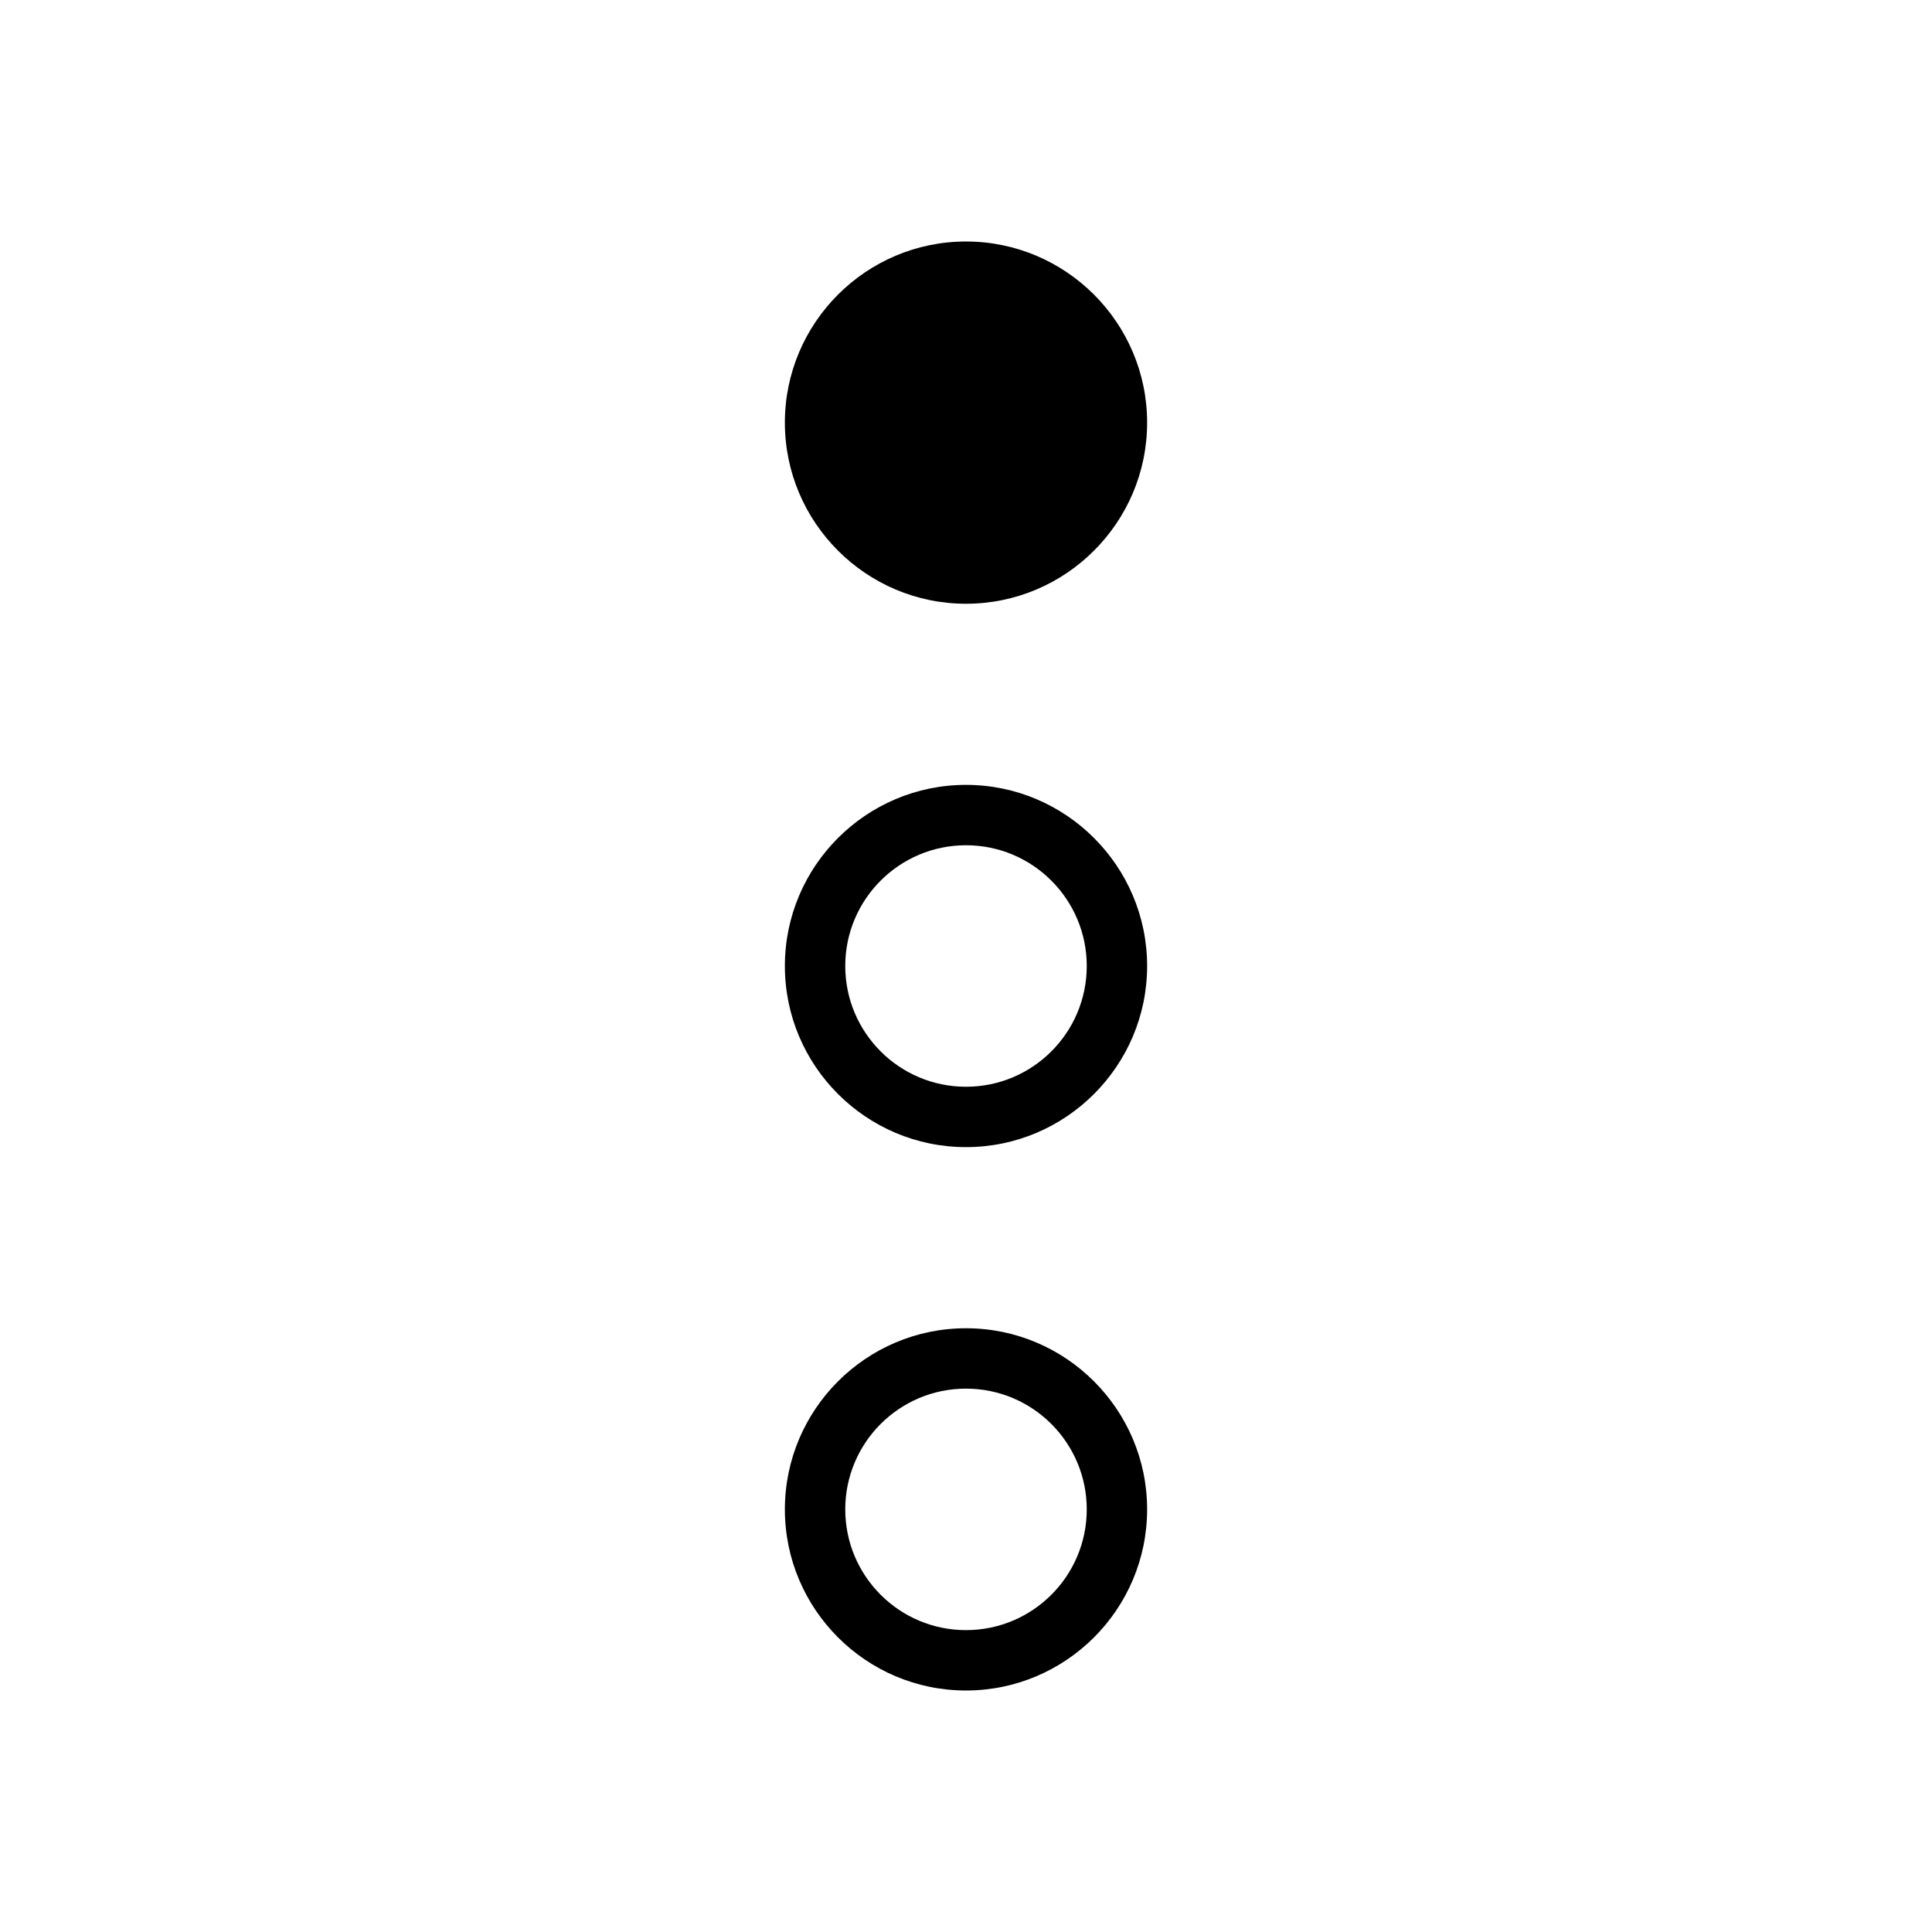 <?xml version="1.0" encoding="utf-8"?>
<!-- Generator: Adobe Illustrator 15.1.0, SVG Export Plug-In  -->
<!DOCTYPE svg PUBLIC "-//W3C//DTD SVG 1.1//EN" "http://www.w3.org/Graphics/SVG/1.1/DTD/svg11.dtd">
<svg version="1.1"
	 xmlns="http://www.w3.org/2000/svg" xmlns:xlink="http://www.w3.org/1999/xlink" xmlns:a="http://ns.adobe.com/AdobeSVGViewerExtensions/3.0/"
	 x="0px" y="0px" width="32px" height="32px" viewBox="0 0 32 32" enable-background="new 0 0 32 32" xml:space="preserve">
<defs>
</defs>
<rect display="none" fill="#FFF200" width="32" height="32"/>
<path d="M16,4c-1.654,0-3,1.346-3,3s1.346,3,3,3s3-1.346,3-3S17.654,4,16,4L16,4z"/>
<path d="M16,14c1.104,0,2,0.896,2,2s-0.896,2-2,2s-2-0.896-2-2S14.896,14,16,14 M16,13c-1.654,0-3,1.346-3,3s1.346,3,3,3
	s3-1.346,3-3S17.654,13,16,13L16,13z"/>
<path d="M16,23c1.104,0,2,0.896,2,2s-0.896,2-2,2s-2-0.896-2-2S14.896,23,16,23 M16,22c-1.654,0-3,1.346-3,3s1.346,3,3,3
	s3-1.346,3-3S17.654,22,16,22L16,22z"/>
</svg>
